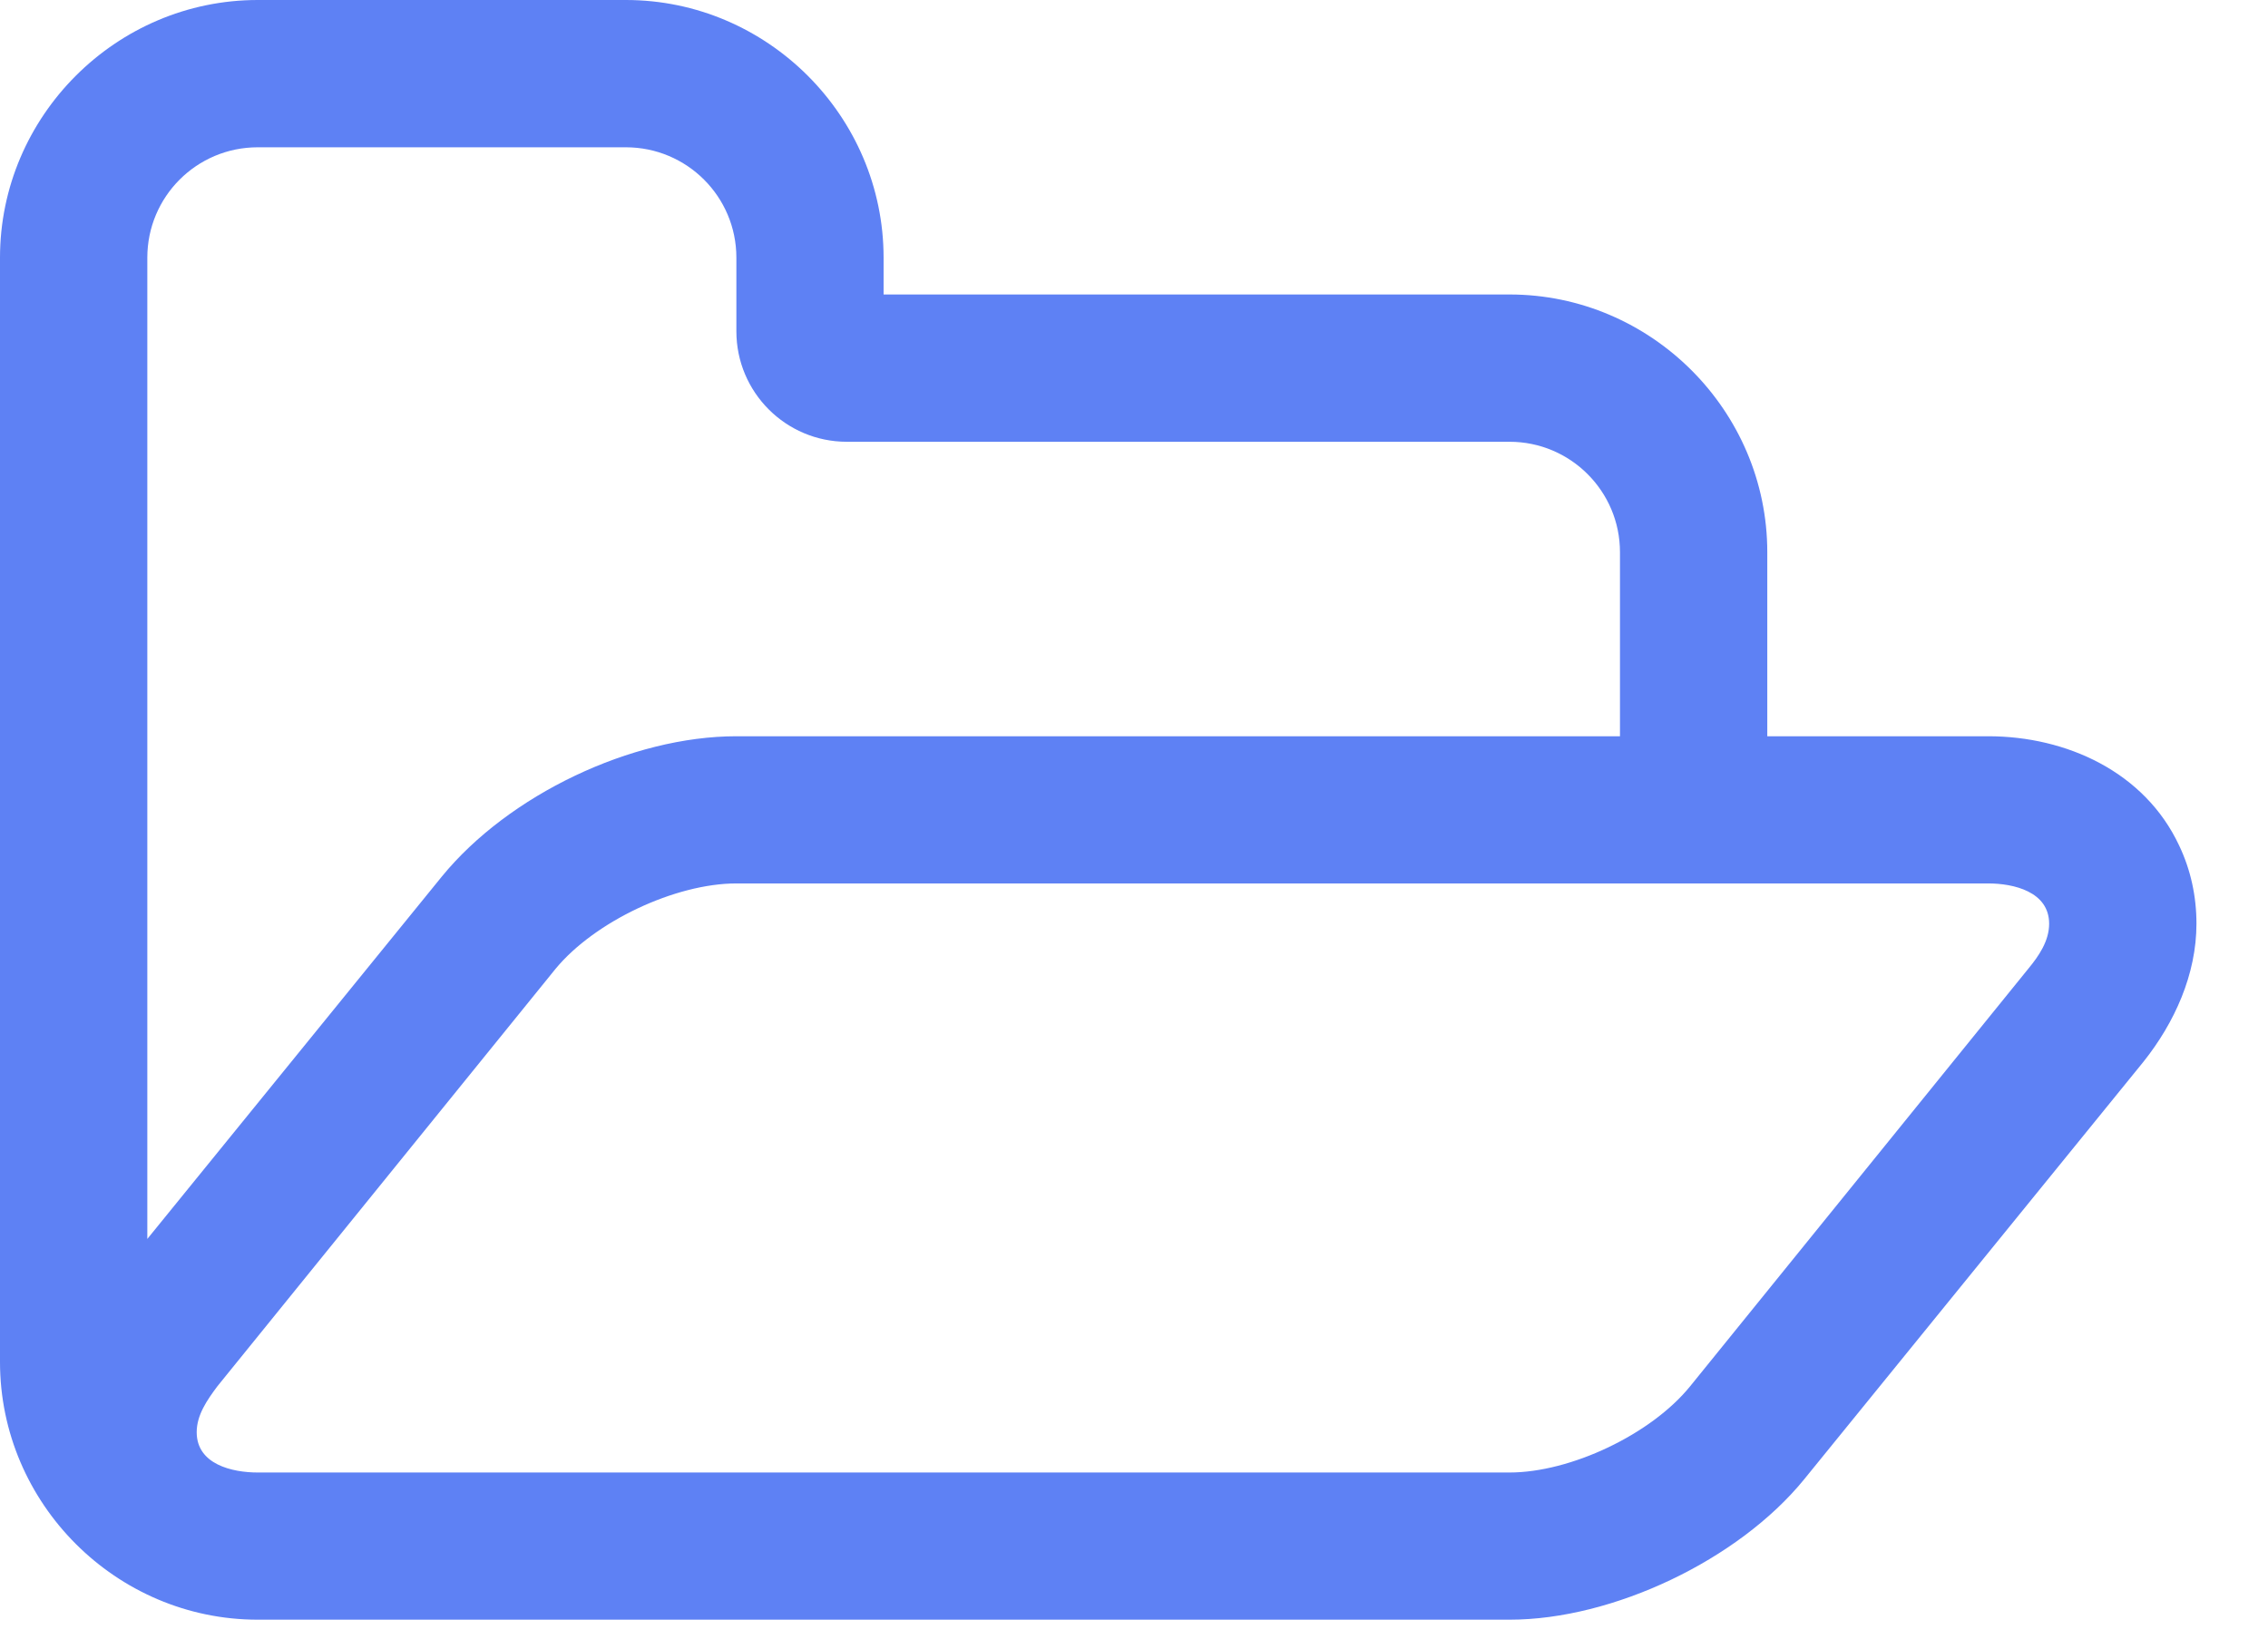 <svg width="22" height="16" viewBox="0 0 22 16" fill="none" xmlns="http://www.w3.org/2000/svg">
<path fill-rule="evenodd" clip-rule="evenodd" d="M14.643 15.714C15.647 15.714 16.864 15.134 17.5 14.353L20.792 10.301C21.094 9.922 21.306 9.453 21.306 8.962C21.306 8.694 21.25 8.438 21.138 8.203C20.804 7.489 20.045 7.143 19.286 7.143H17.143V5.357C17.143 3.984 16.016 2.857 14.643 2.857H8.571V2.5C8.571 1.127 7.444 0 6.071 0H2.5C1.127 0 0 1.127 0 2.5V13.214C0 14.587 1.127 15.714 2.5 15.714H14.643ZM1.429 12.02V2.5C1.429 1.908 1.908 1.429 2.5 1.429H6.071C6.663 1.429 7.143 1.908 7.143 2.5V3.214C7.143 3.806 7.623 4.286 8.214 4.286H14.643C15.234 4.286 15.714 4.766 15.714 5.357V7.143H7.143C6.127 7.143 4.933 7.712 4.286 8.504L1.429 12.02ZM2.5 14.286H14.643C15.234 14.286 16.016 13.917 16.395 13.449L19.676 9.397C19.777 9.275 19.877 9.129 19.877 8.962C19.877 8.65 19.531 8.571 19.286 8.571H7.143C6.551 8.571 5.77 8.94 5.391 9.397L2.109 13.449C2.009 13.583 1.908 13.728 1.908 13.895C1.908 14.208 2.254 14.286 2.5 14.286Z" fill="#5E81F4"/>
</svg>
